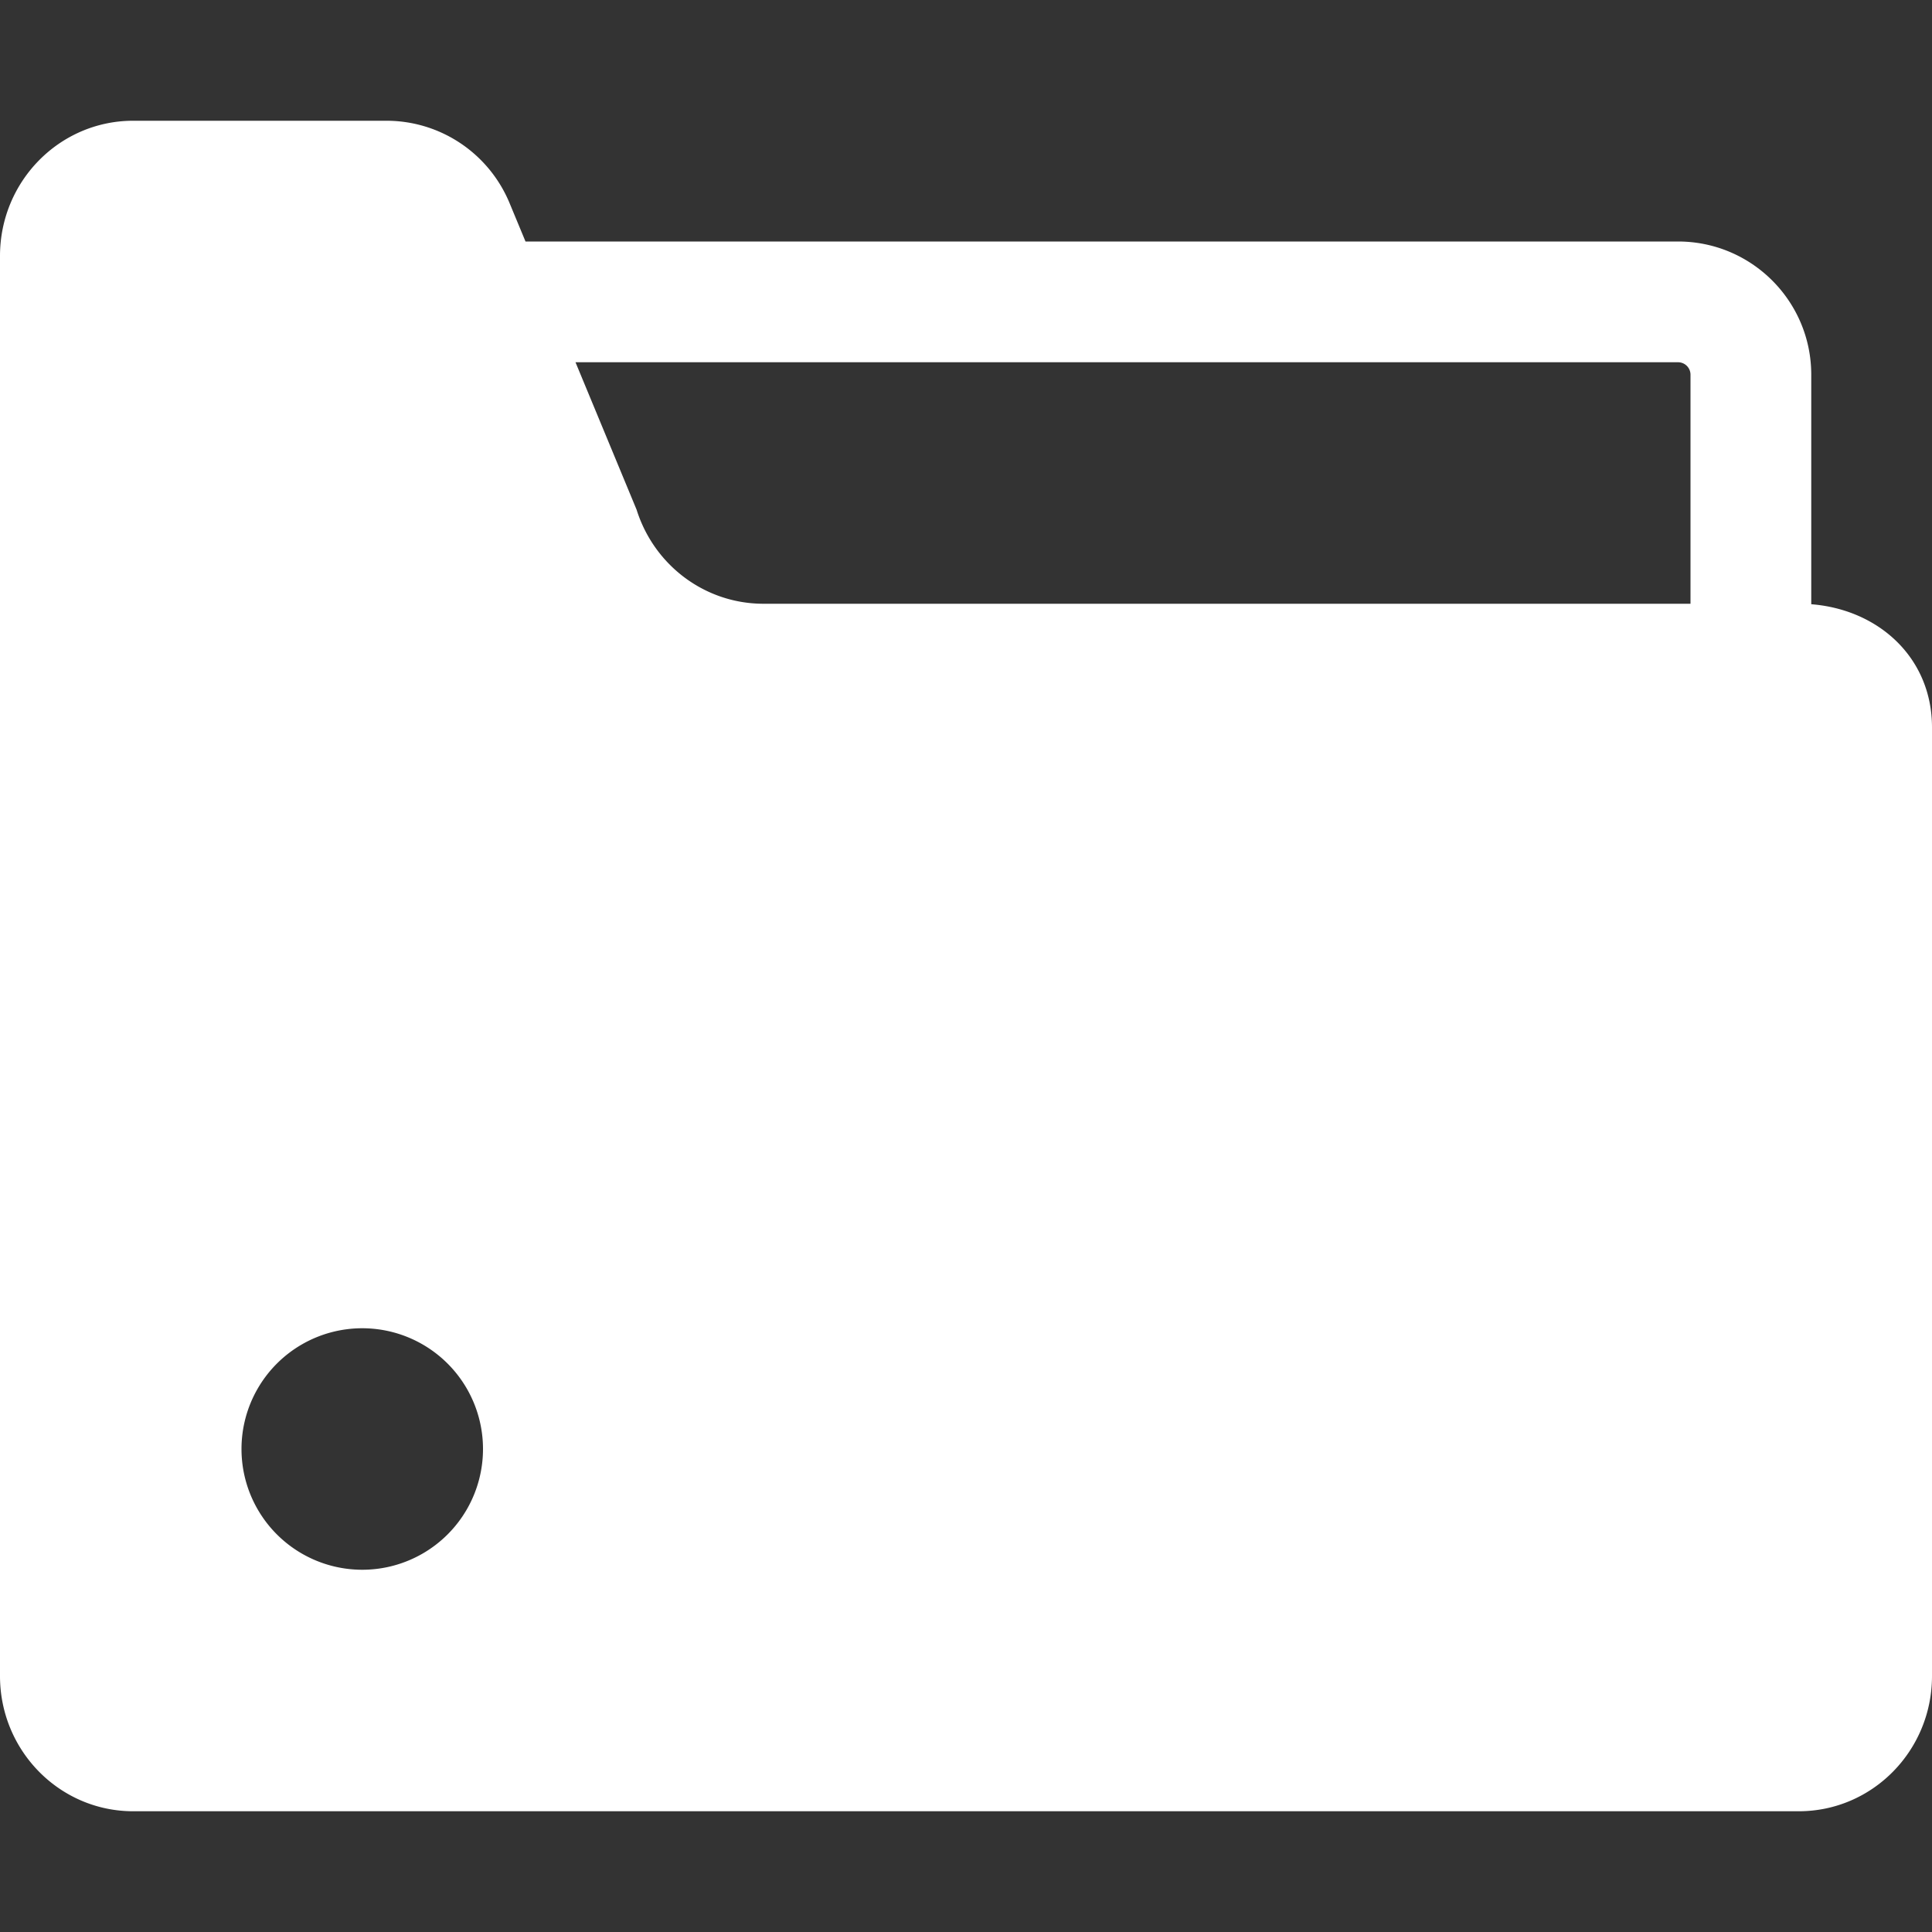 <?xml version="1.0" standalone="no"?><!DOCTYPE svg PUBLIC "-//W3C//DTD SVG 1.1//EN" "http://www.w3.org/Graphics/SVG/1.1/DTD/svg11.dtd"><svg t="1608690802860" class="icon" viewBox="0 0 1024 1024" version="1.1" xmlns="http://www.w3.org/2000/svg" p-id="4019" xmlns:xlink="http://www.w3.org/1999/xlink" width="200" height="200"><rect x="0" y="0" width="1024" height="1024" fill="#333333" stroke="none"/><defs><style type="text/css"></style></defs><path d="M960 320.256c35.84 2.816 64 28.48 64 65.28v502.784c0 39.616-31.616 71.68-70.592 71.68H70.592C31.616 960 0 927.936 0 888.32V135.68C0 96.064 31.616 64 70.592 64H204.8c28.288 0 53.76 16.832 64.96 42.88l8.768 21.12h610.88C928.384 128 960 159.616 960 198.592v121.664zM650.304 320H896V198.592A6.592 6.592 0 0 0 889.408 192H305.024l32.384 78.144c9.344 29.696 36.48 49.856 67.2 49.856h245.76zM192 832a64 64 0 1 0 0-128 64 64 0 0 0 0 128z" fill="#ffffff" p-id="4020"></path></svg>
